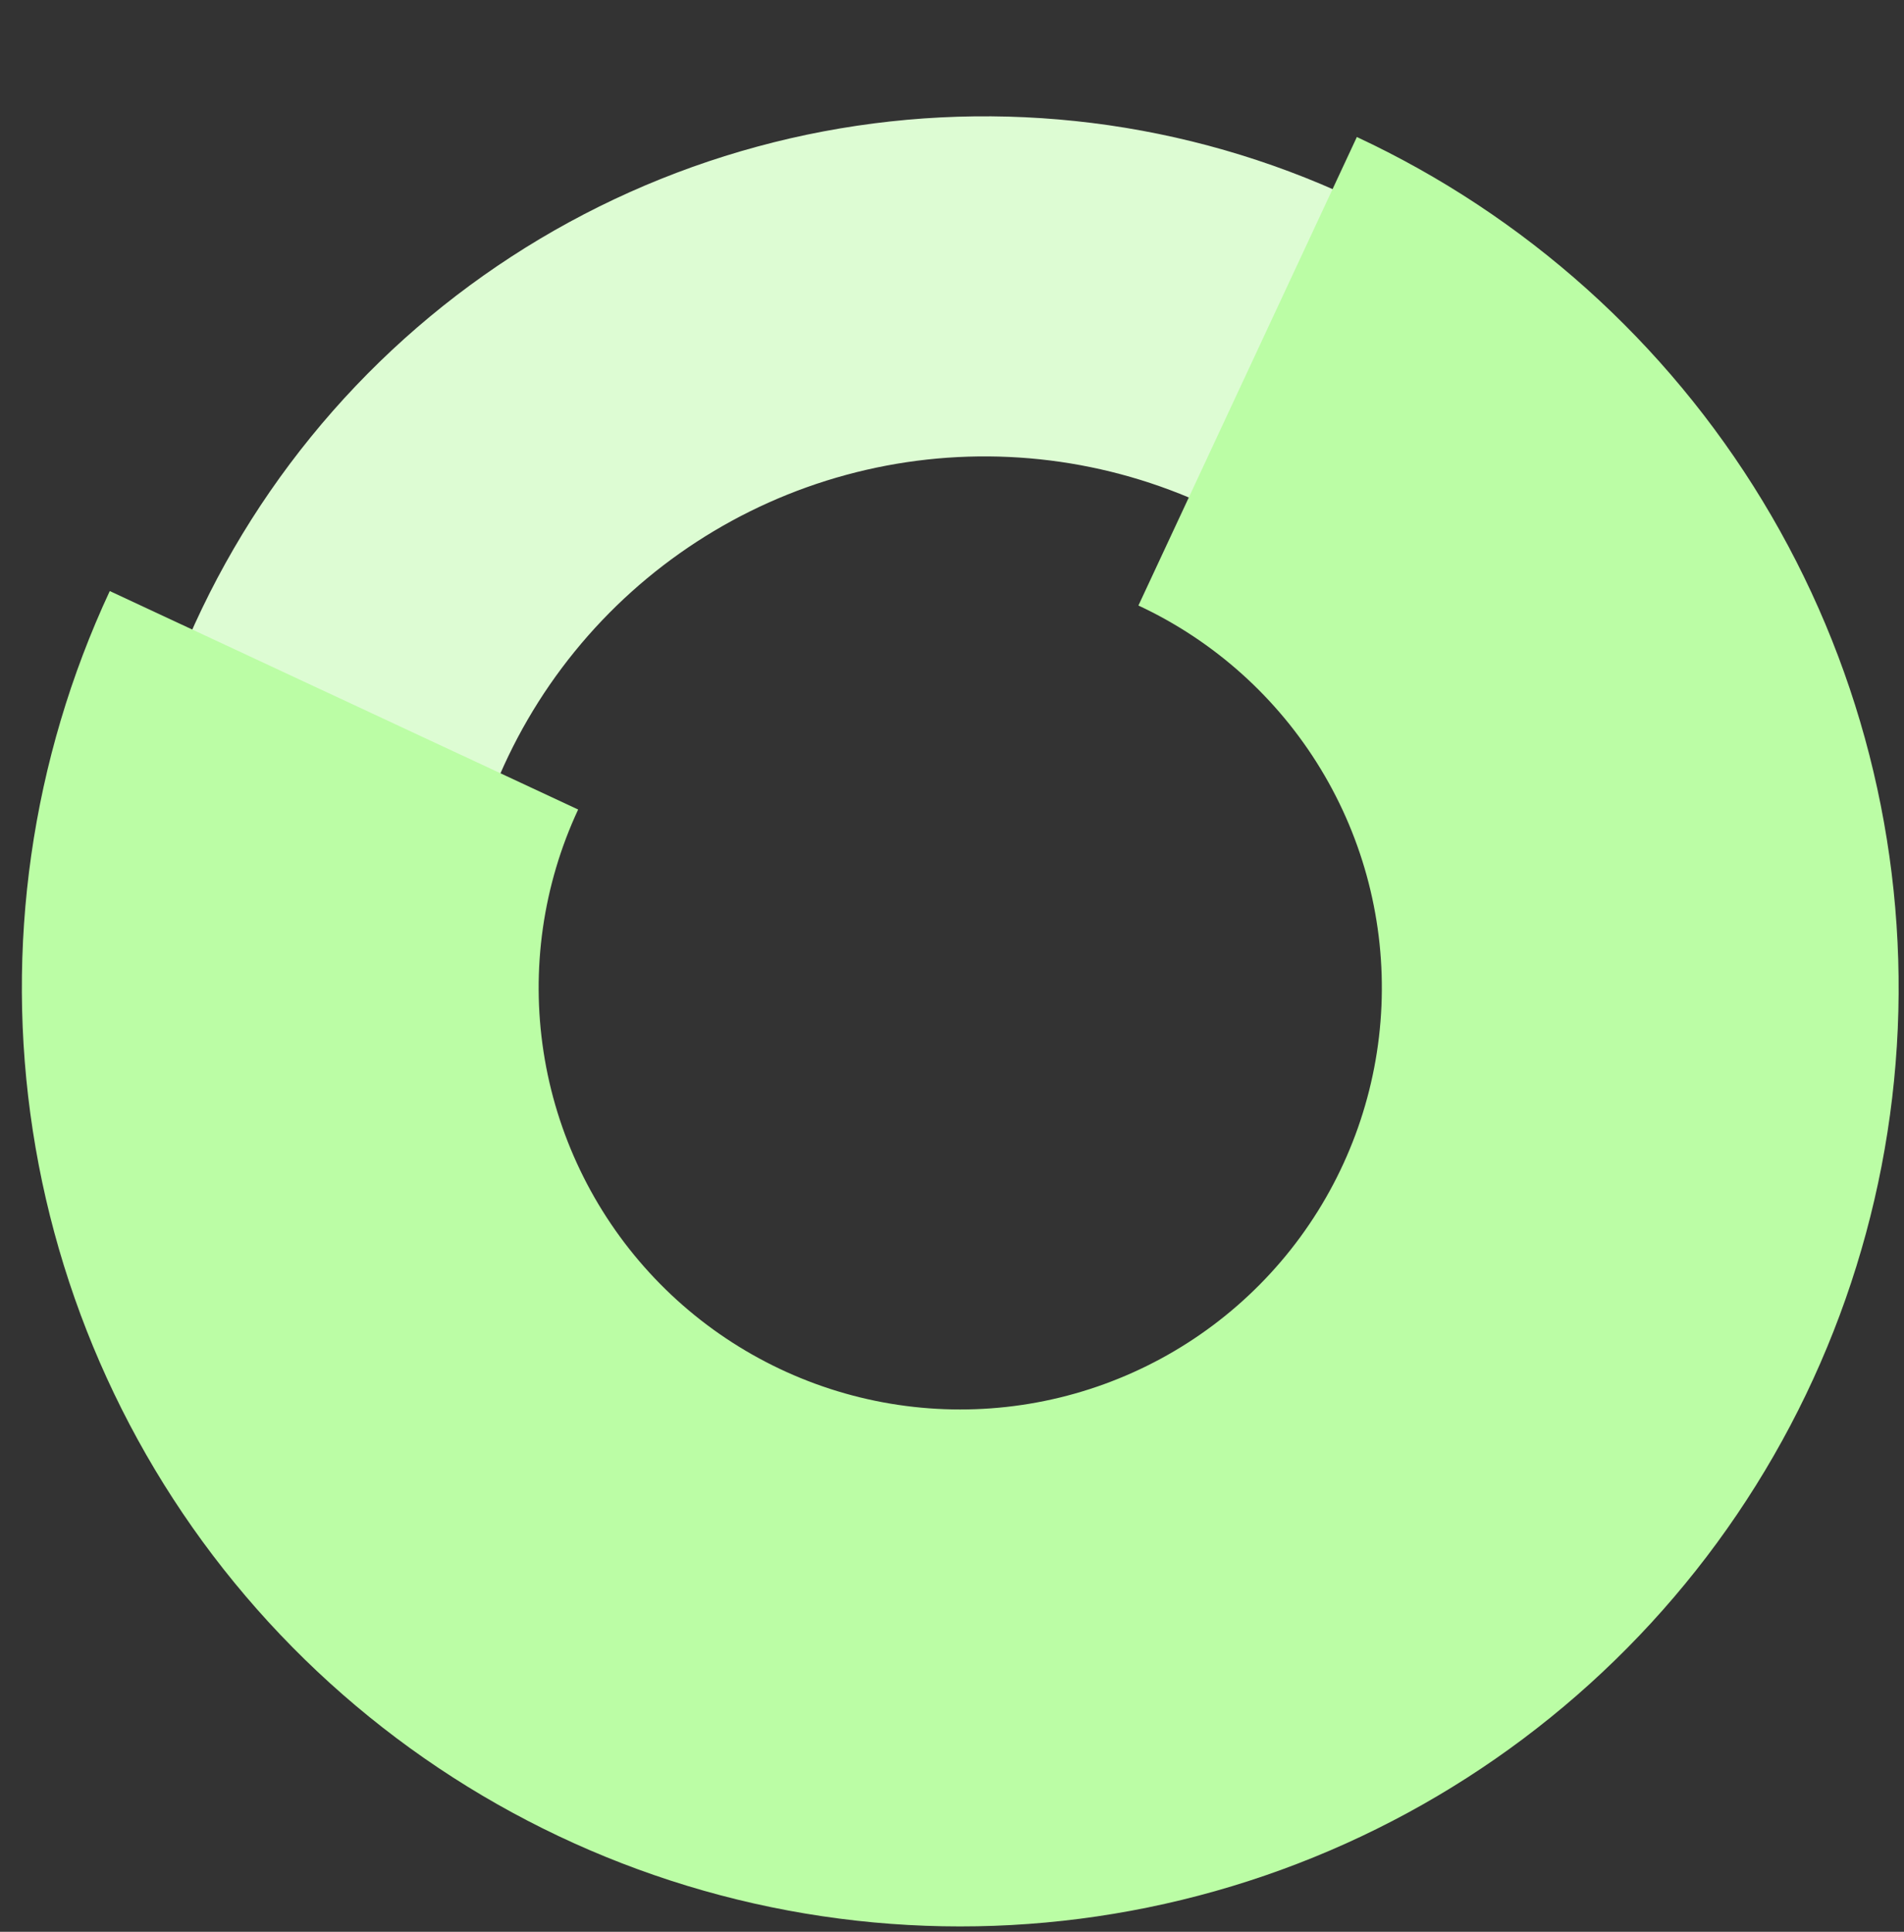 <svg width="140" height="142" viewBox="0 0 140 142" fill="none" xmlns="http://www.w3.org/2000/svg">
<rect x="0" y="0" width="140" height="142" fill="#333333" stroke="none"/>
<path d="M84.603 122.277C74.155 124.833 63.168 124.044 53.193 120.021C43.218 115.998 34.758 108.945 29.007 99.856C23.256 90.766 20.504 80.101 21.139 69.364C21.775 58.627 25.766 48.36 32.55 40.014C39.334 31.666 48.567 25.66 58.947 22.843C69.327 20.025 80.33 20.538 90.403 24.309C100.476 28.081 109.111 34.92 115.088 43.862" stroke="#DDFCD3" stroke-width="25"/>
<path d="M91.738 27.291C100.7 31.471 108.222 38.214 113.352 46.668C118.483 55.122 120.991 64.908 120.559 74.788C120.128 84.667 116.777 94.197 110.929 102.172C105.082 110.147 97.001 116.209 87.708 119.591C78.415 122.974 68.328 123.524 58.722 121.174C49.117 118.823 40.424 113.677 33.743 106.386C27.062 99.095 22.693 89.987 21.189 80.213C19.684 70.439 21.112 60.438 25.291 51.476" stroke="#BBFDA5" stroke-width="38"/>
</svg>
